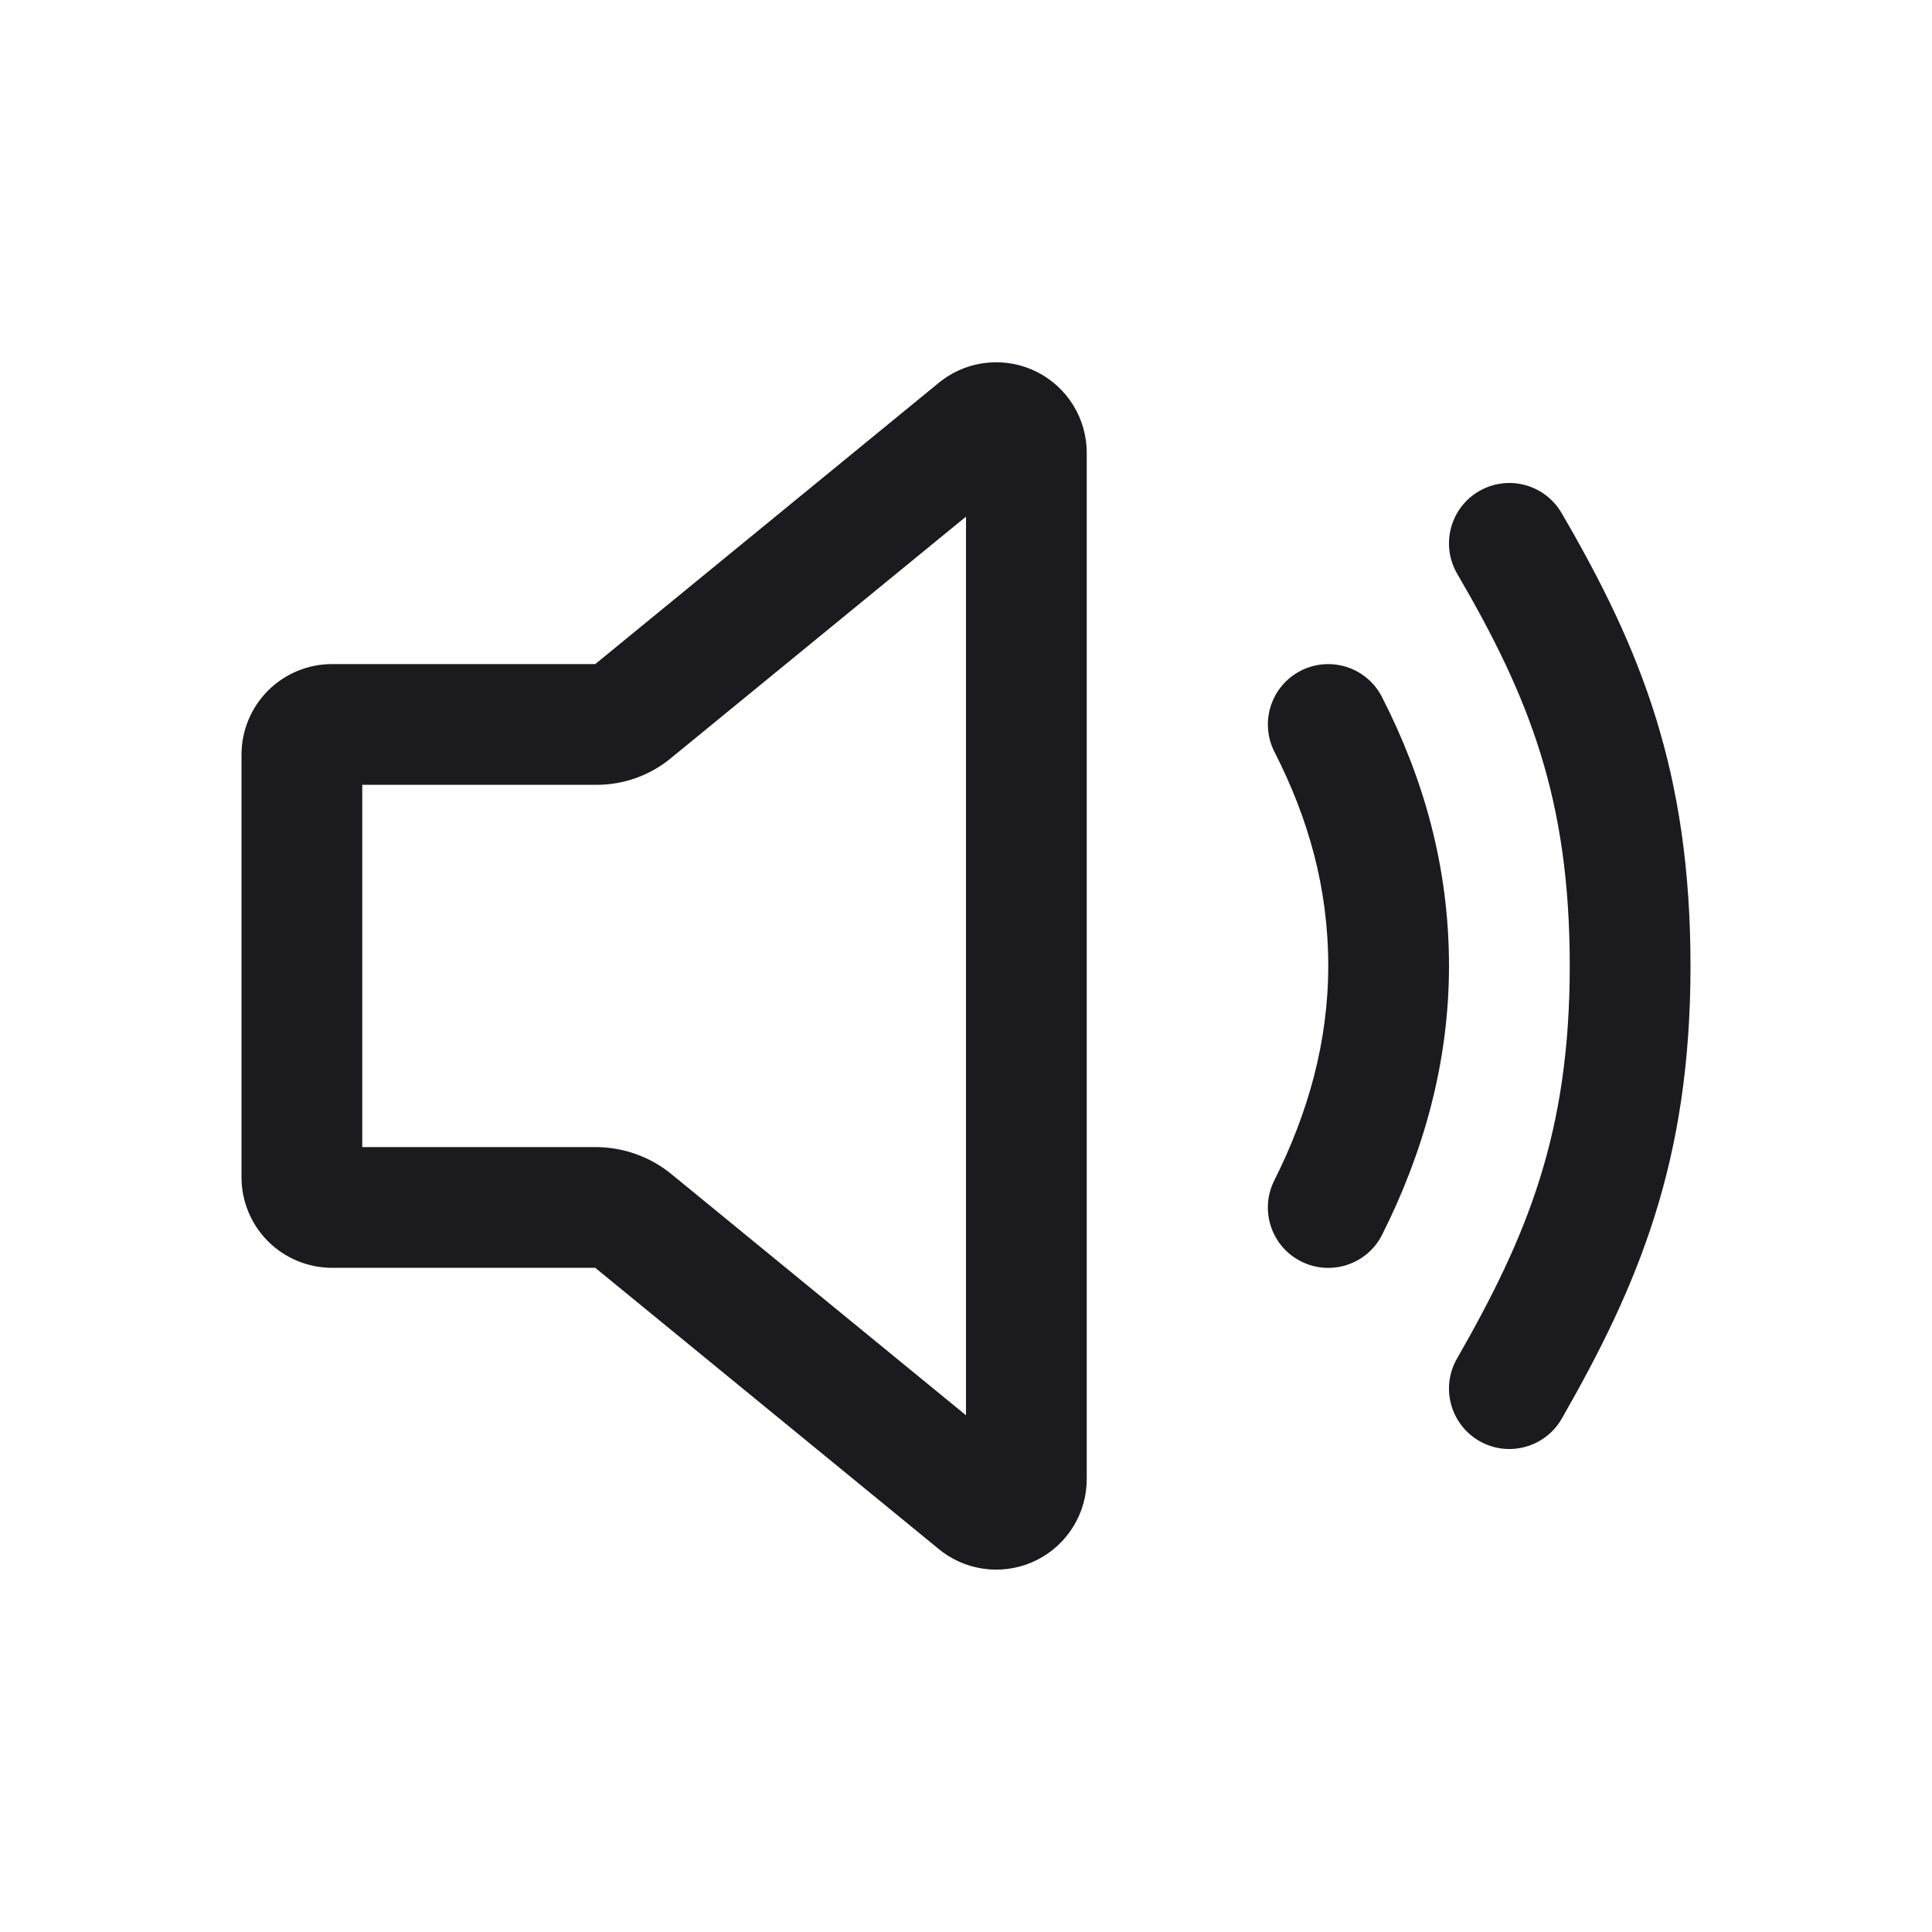 <svg width="40" height="40" viewBox="0 0 40 40" fill="none" xmlns="http://www.w3.org/2000/svg">
<path fill-rule="evenodd" clip-rule="evenodd" d="M20.469 7.507C20.814 7.478 21.161 7.545 21.47 7.701C21.779 7.857 22.039 8.096 22.221 8.391C22.403 8.686 22.499 9.025 22.5 9.372L22.5 9.374V30.624L22.5 30.626C22.499 30.973 22.403 31.312 22.221 31.607C22.039 31.902 21.779 32.141 21.47 32.297C21.161 32.453 20.814 32.52 20.469 32.491C20.124 32.462 19.793 32.338 19.514 32.133C19.497 32.12 19.48 32.107 19.463 32.093L12.324 26.249C12.323 26.249 12.322 26.249 12.321 26.249C12.319 26.249 12.318 26.249 12.316 26.249H6.875C6.378 26.249 5.901 26.051 5.549 25.7C5.198 25.348 5 24.871 5 24.374V15.624C5 15.127 5.198 14.65 5.549 14.298C5.901 13.946 6.378 13.749 6.875 13.749H12.324L19.463 7.904C19.48 7.891 19.497 7.877 19.514 7.865C19.793 7.659 20.124 7.535 20.469 7.507ZM20 10.696L13.906 15.684C13.467 16.052 12.912 16.252 12.34 16.249H7.5V23.749H12.312C12.888 23.746 13.447 23.941 13.894 24.303C13.896 24.305 13.898 24.307 13.9 24.308L20 29.302V10.696Z" fill="#1B1B1F"/>
<path fill-rule="evenodd" clip-rule="evenodd" d="M26.932 13.886C27.547 13.573 28.3 13.817 28.613 14.432C29.47 16.111 30 17.937 30 20C30 22.043 29.447 23.906 28.617 25.561C28.308 26.178 27.556 26.427 26.939 26.117C26.322 25.808 26.073 25.056 26.383 24.439C27.075 23.061 27.5 21.58 27.5 20C27.5 18.39 27.092 16.951 26.387 15.568C26.073 14.953 26.317 14.2 26.932 13.886Z" fill="#1B1B1F"/>
<path fill-rule="evenodd" clip-rule="evenodd" d="M30.62 10.17C31.217 9.822 31.982 10.024 32.33 10.62C33.969 13.432 35 15.969 35 20C35 24.037 33.924 26.597 32.335 29.371C31.991 29.97 31.228 30.178 30.629 29.835C30.03 29.491 29.822 28.728 30.165 28.129C31.619 25.591 32.5 23.463 32.5 20C32.5 16.531 31.656 14.427 30.17 11.88C29.822 11.283 30.024 10.518 30.62 10.17Z" fill="#1B1B1F"/>
</svg>
